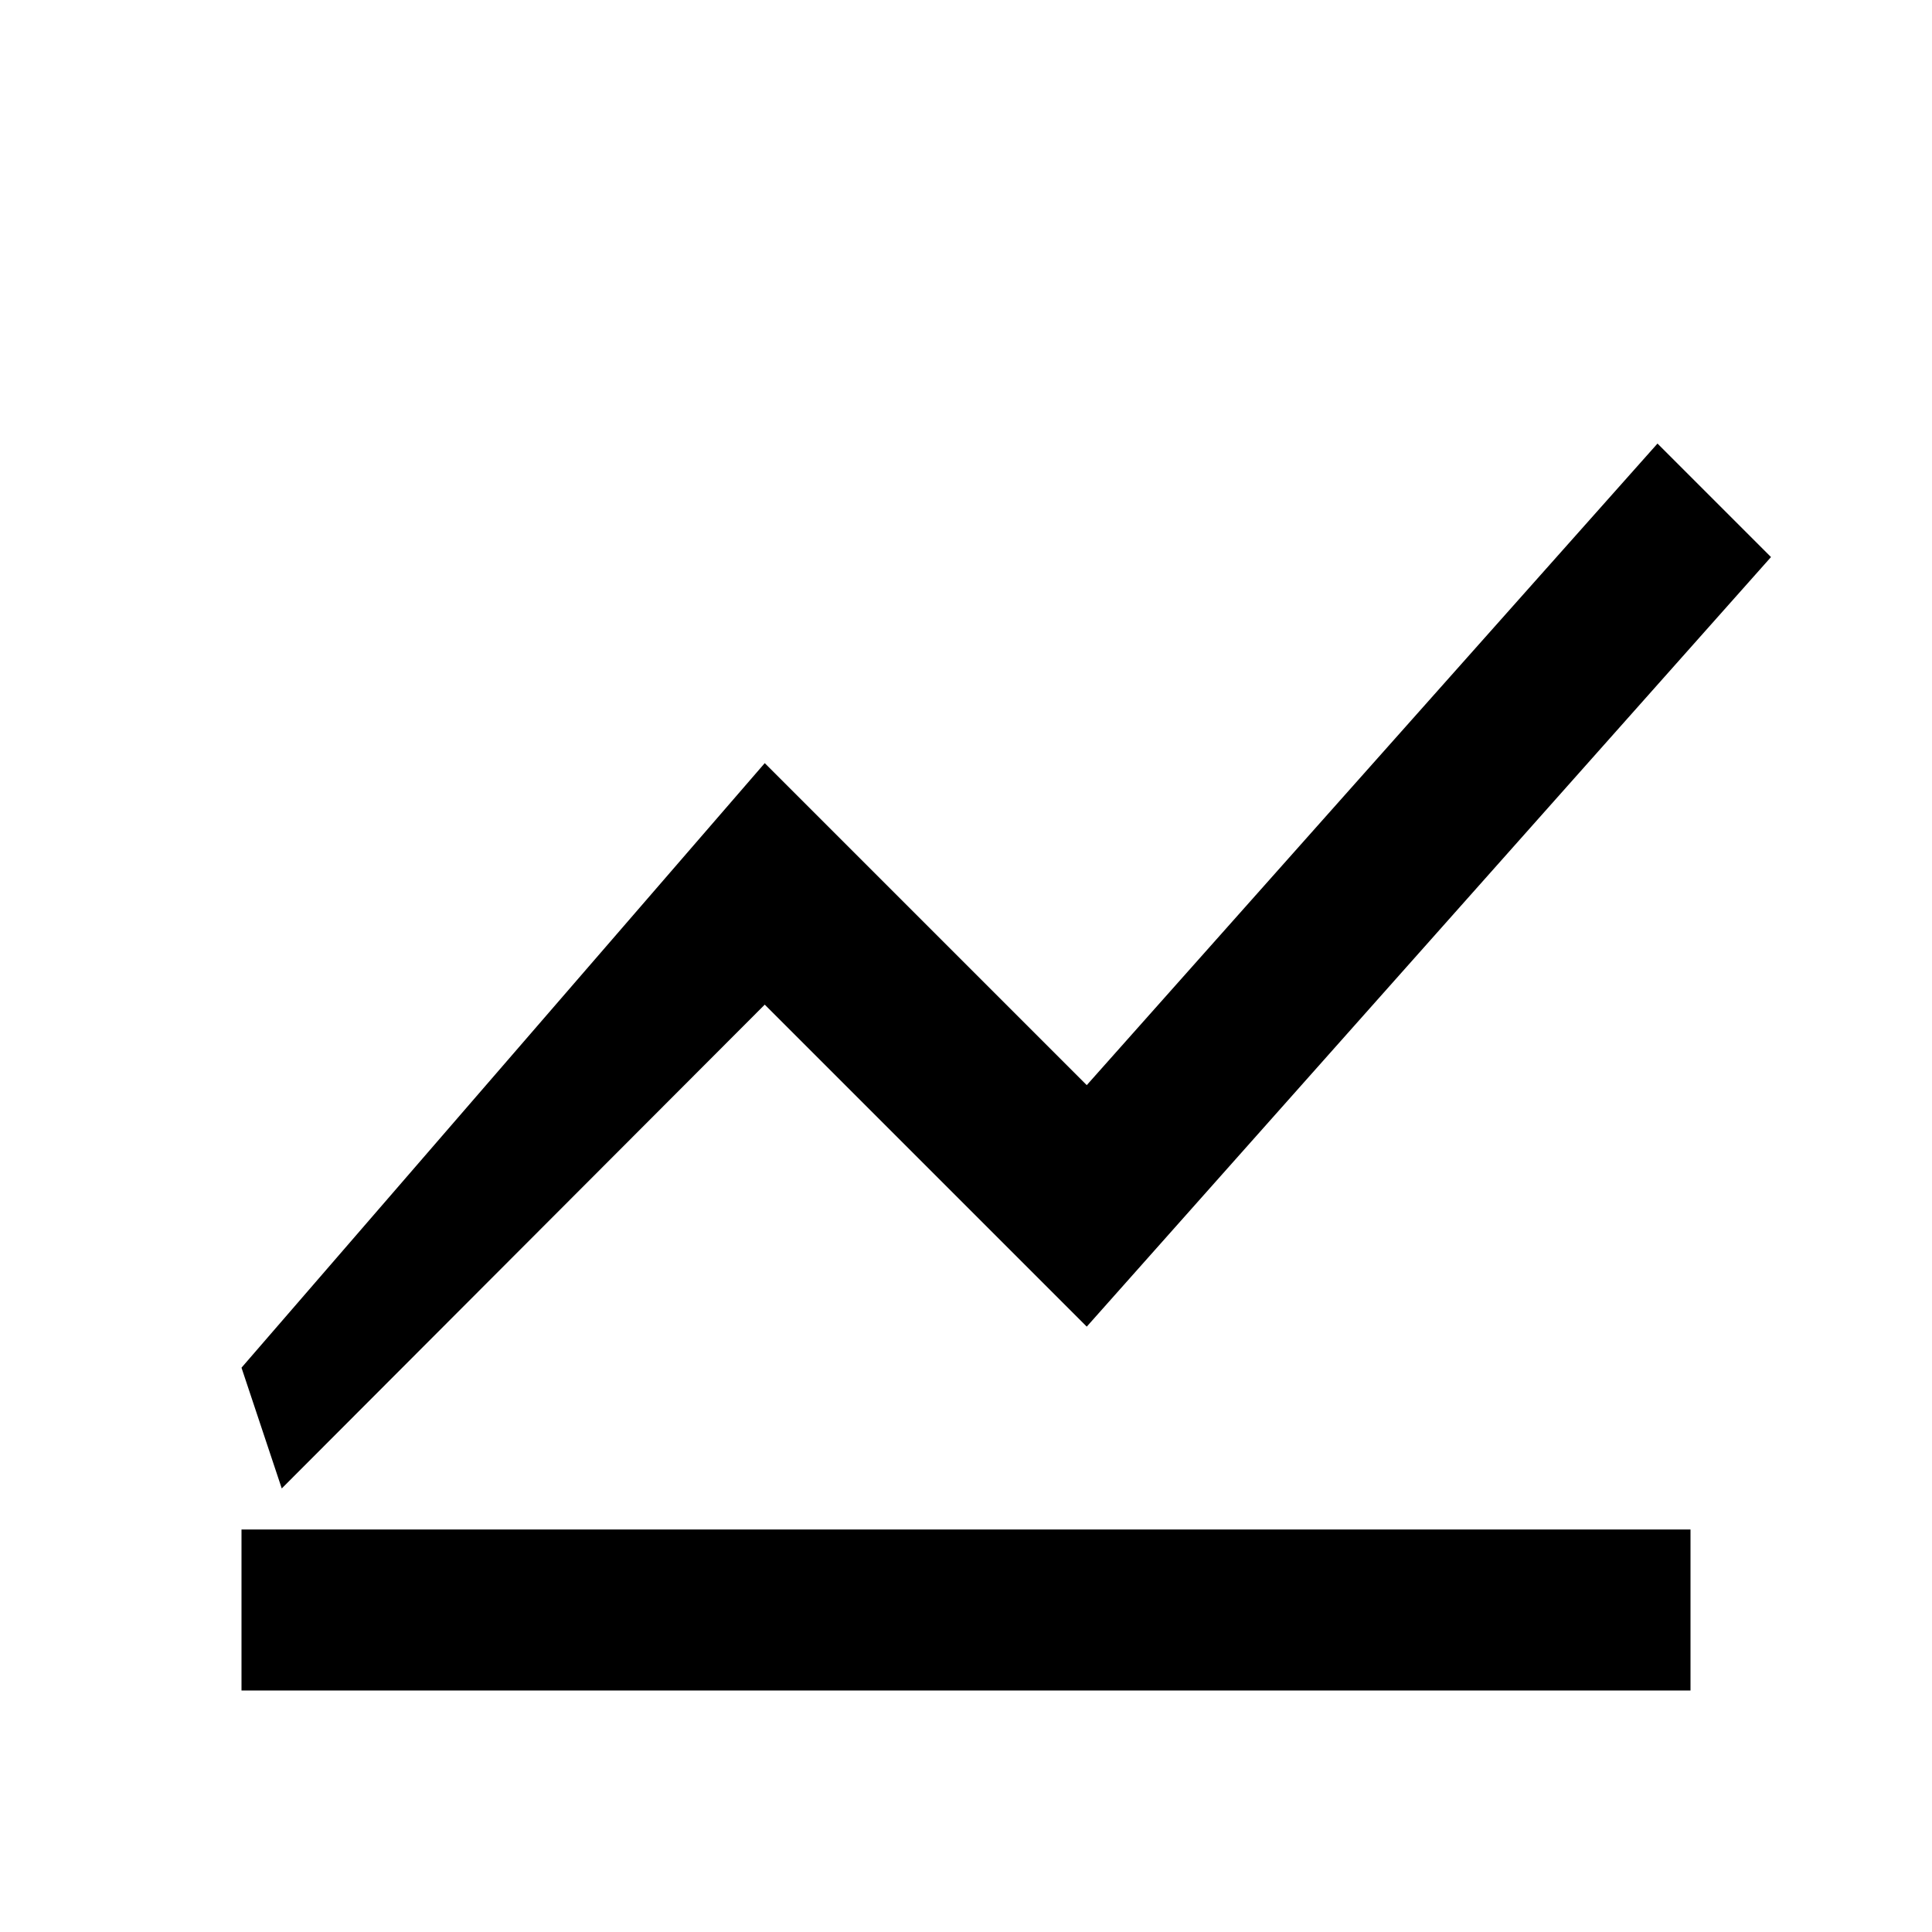 <svg width="24" height="24" viewBox="0 0 24 24" fill="none" xmlns="http://www.w3.org/2000/svg" role="img" aria-label="Gráficos e Estatísticas" focusable="false">
  <path d="M3.5 18.49l6-6.01 4 4L22 6.92l-1.41-1.41-7.09 7.97-4-4L3 16.99l.5 1.5z" fill="currentColor"/>
  <path d="M3 21h18v-2H3v2z" fill="currentColor"/>
</svg> 